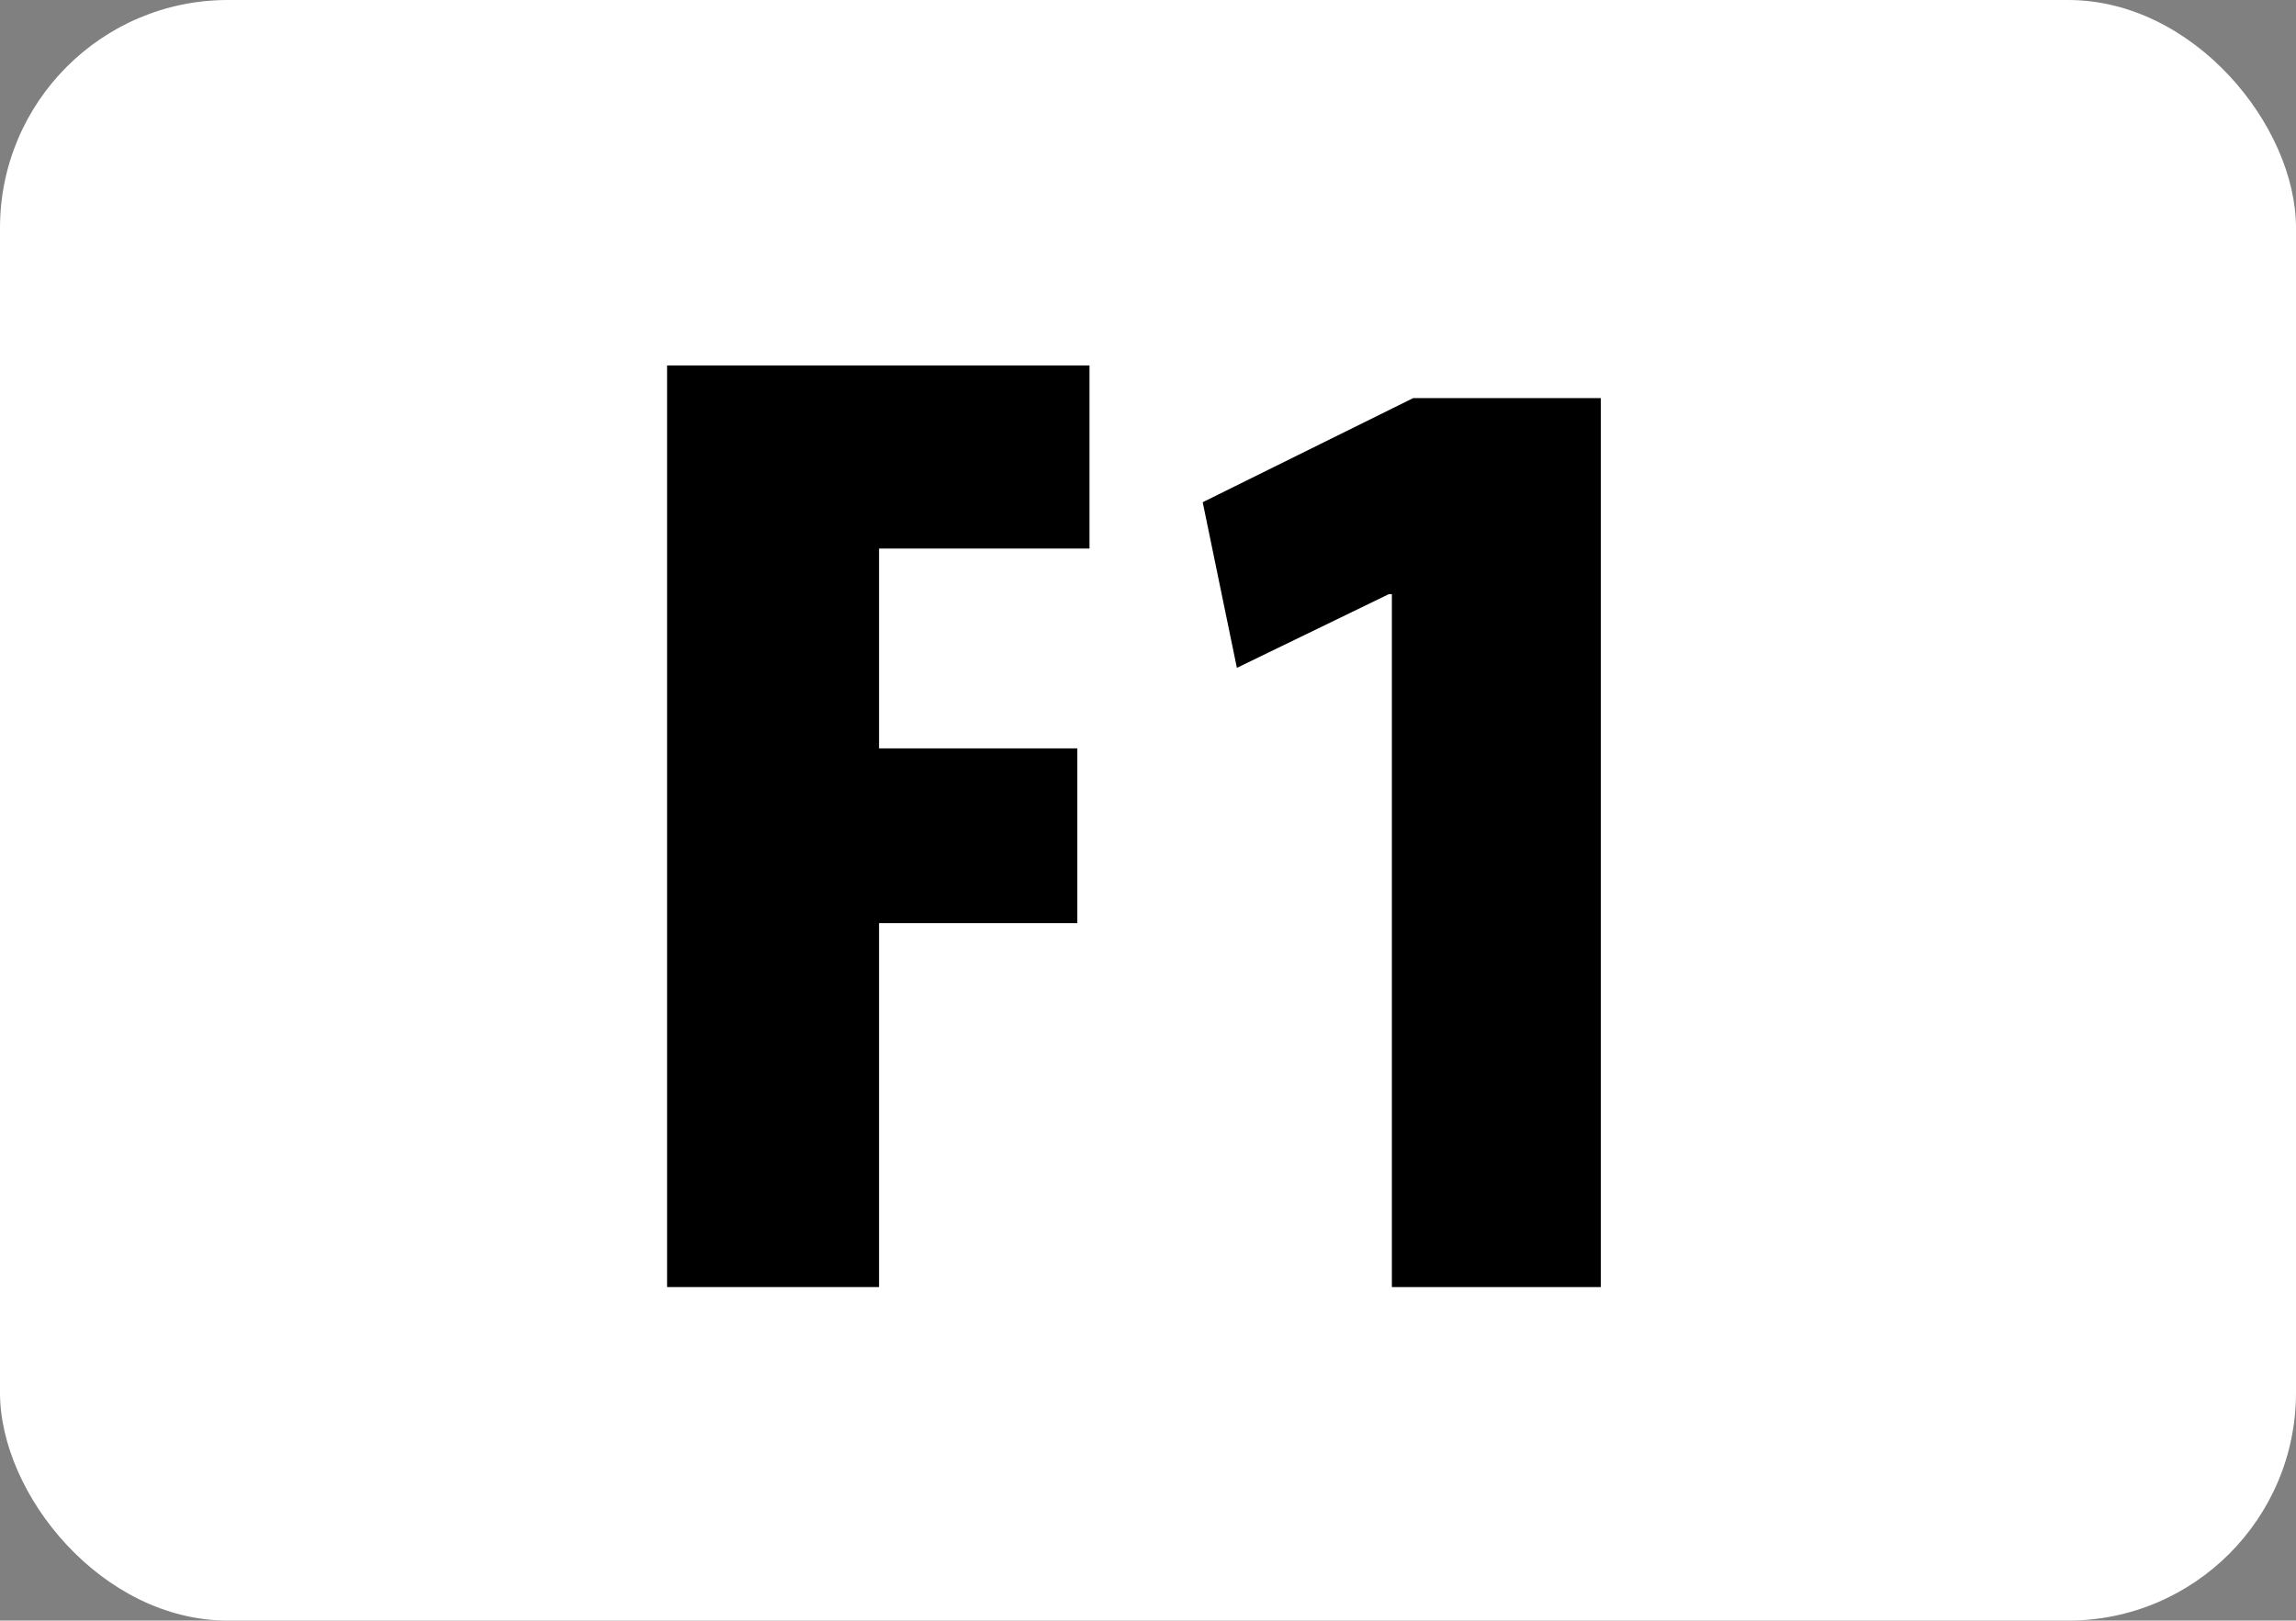 <?xml version="1.0" encoding="UTF-8"?><svg id="a" xmlns="http://www.w3.org/2000/svg" width="30.22" height="21.33" viewBox="0 0 30.22 21.33"><rect x="0" y="0" width="30.22" height="21.33" fill="#808080" stroke="none"/><rect width="30.22" height="21.33" rx="3" ry="3" style="fill:#fff;"/><g><path d="M8.78,4.81h5.56v2.41h-2.77v2.63h2.61v2.3h-2.61v4.79h-2.79V4.81Z"/><path d="M18.32,7.82h-.04l-2,.97-.45-2.18,2.77-1.37h2.47v11.7h-2.75V7.82Z"/></g></svg>